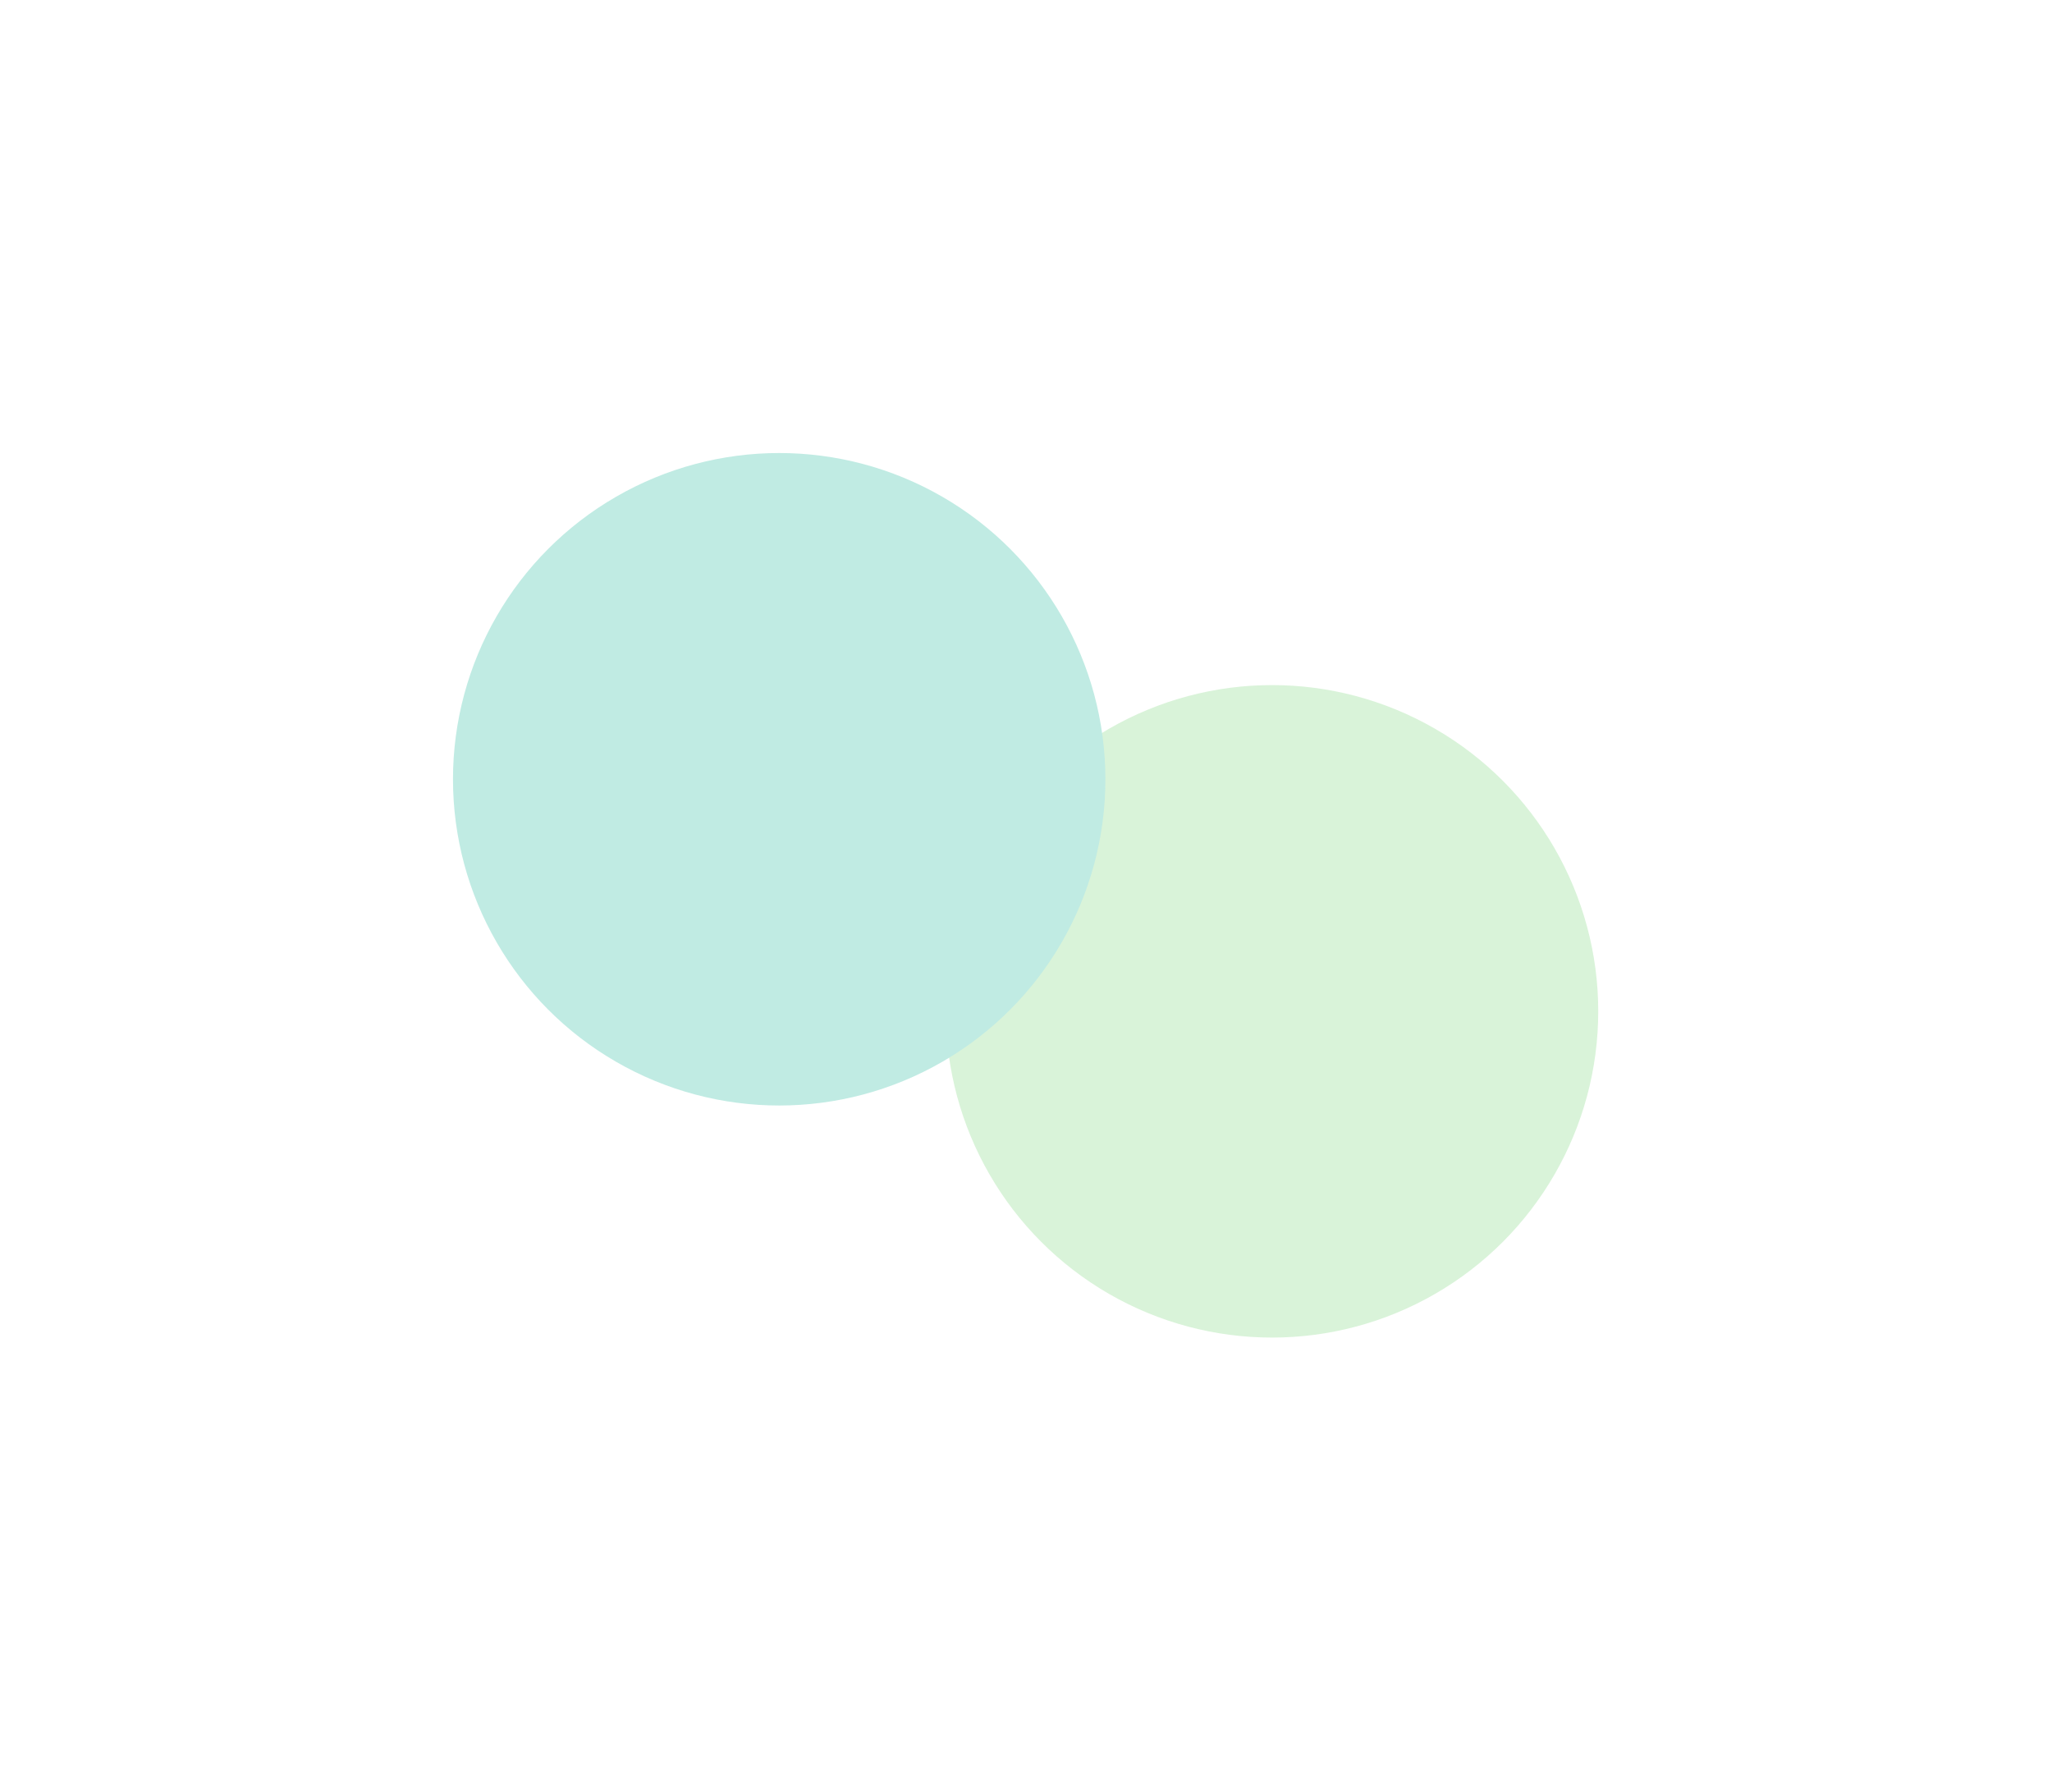 <svg width="906" height="791" viewBox="0 0 906 791" fill="none" xmlns="http://www.w3.org/2000/svg">
<g filter="url(#filter0_f_962_38787)">
<circle cx="561.63" cy="446.475" r="144.026" transform="rotate(-180 561.63 446.475)" fill="#D9F3D9" style="mix-blend-mode:multiply"/>
</g>
<g filter="url(#filter1_f_962_38787)">
<circle cx="344.028" cy="344.026" r="144.026" transform="rotate(-180 344.028 344.026)" fill="#C0EBE3" style="mix-blend-mode:multiply"/>
</g>
<defs>
<filter id="filter0_f_962_38787" x="217.602" y="102.449" width="688.055" height="688.052" filterUnits="userSpaceOnUse" color-interpolation-filters="sRGB">
<feFlood flood-opacity="0" result="BackgroundImageFix"/>
<feBlend mode="normal" in="SourceGraphic" in2="BackgroundImageFix" result="shape"/>
<feGaussianBlur stdDeviation="100" result="effect1_foregroundBlur_962_38787"/>
</filter>
<filter id="filter1_f_962_38787" x="0" y="0" width="688.055" height="688.052" filterUnits="userSpaceOnUse" color-interpolation-filters="sRGB">
<feFlood flood-opacity="0" result="BackgroundImageFix"/>
<feBlend mode="normal" in="SourceGraphic" in2="BackgroundImageFix" result="shape"/>
<feGaussianBlur stdDeviation="100" result="effect1_foregroundBlur_962_38787"/>
</filter>
</defs>
</svg>
